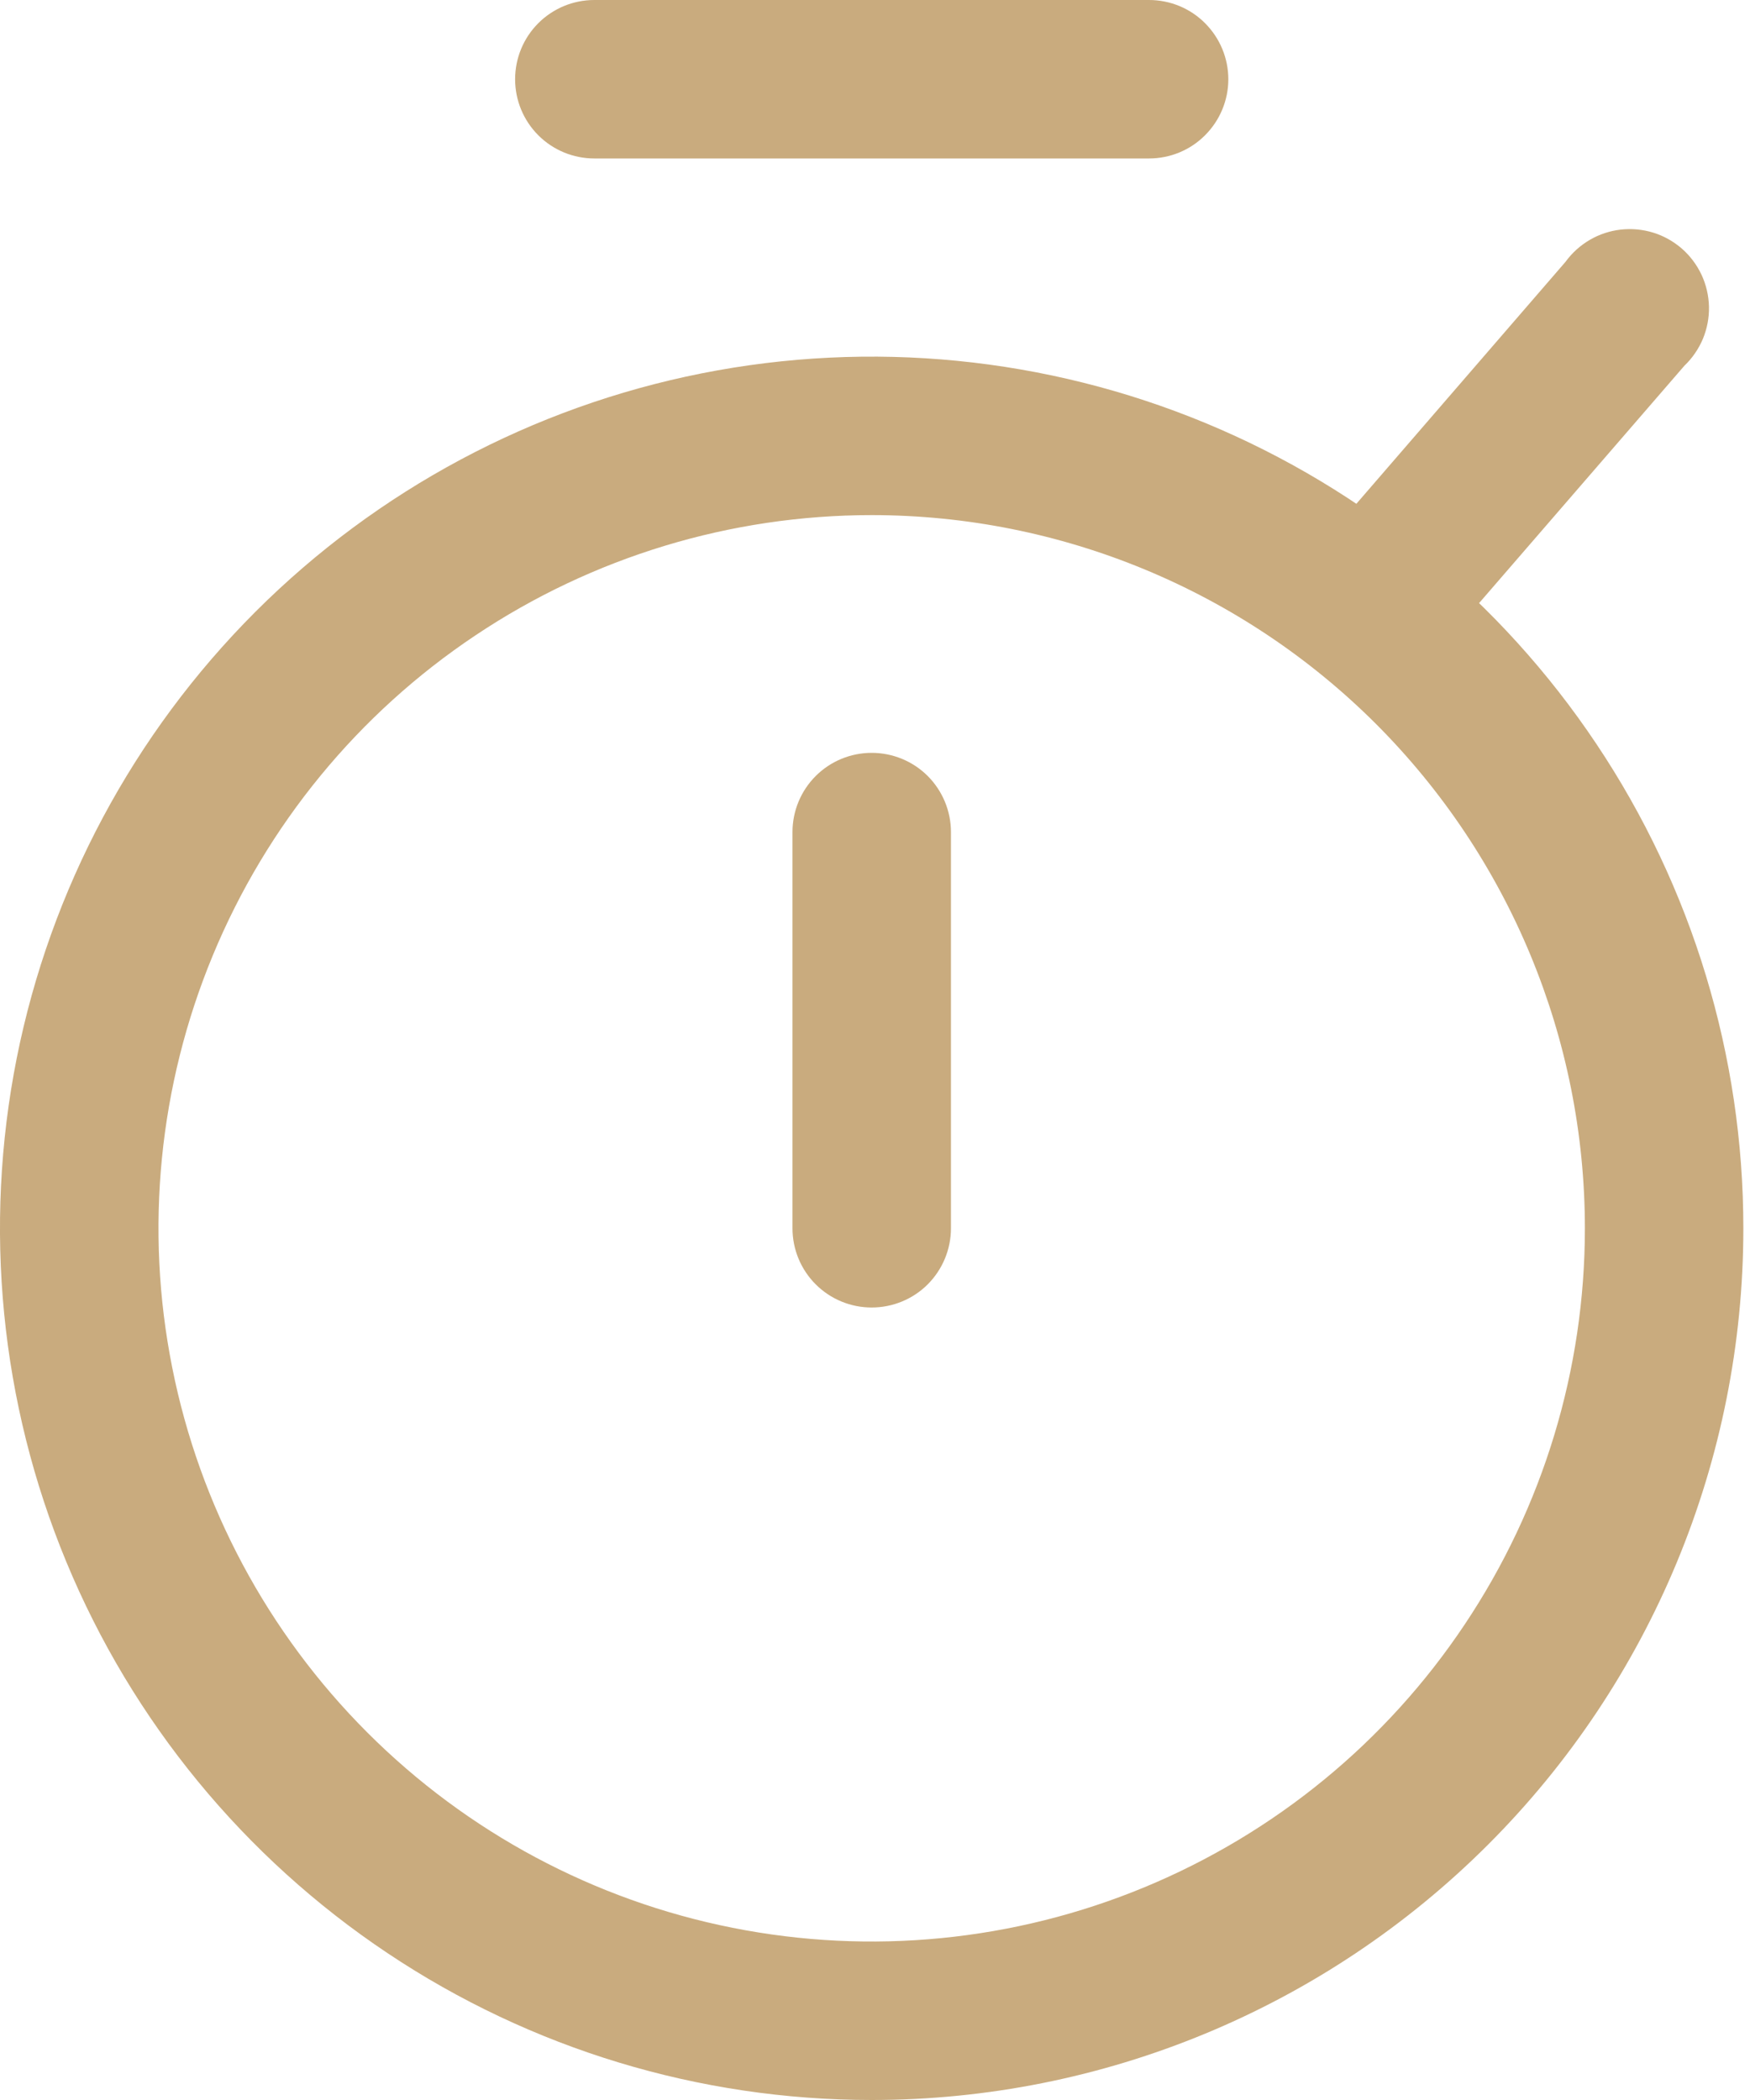<svg width="20" height="24" viewBox="0 0 20 24" fill="none" xmlns="http://www.w3.org/2000/svg">
<path d="M9.962 24C7.992 24 6.066 23.416 4.428 22.321C2.789 21.226 1.512 19.671 0.758 17.85C0.004 16.03 -0.193 14.027 0.191 12.094C0.576 10.162 1.525 8.387 2.918 6.993C4.311 5.6 6.086 4.651 8.019 4.267C9.951 3.883 11.954 4.08 13.775 4.834C15.595 5.588 17.151 6.865 18.245 8.503C19.34 10.141 19.924 12.067 19.924 14.038C19.924 16.68 18.875 19.214 17.006 21.082C15.138 22.95 12.604 24 9.962 24ZM9.962 5.887C8.35 5.887 6.774 6.365 5.434 7.261C4.093 8.156 3.049 9.429 2.432 10.919C1.815 12.408 1.653 14.047 1.968 15.628C2.282 17.209 3.059 18.661 4.199 19.801C5.339 20.941 6.791 21.718 8.372 22.032C9.953 22.347 11.592 22.185 13.081 21.568C14.571 20.951 15.844 19.907 16.739 18.566C17.635 17.226 18.113 15.65 18.113 14.038C18.113 11.876 17.254 9.803 15.726 8.274C14.197 6.746 12.124 5.887 9.962 5.887Z" fill="#C9AB7E"/>
<path d="M9.962 14.943C9.722 14.943 9.492 14.848 9.322 14.678C9.152 14.508 9.057 14.278 9.057 14.038V9.509C9.057 9.269 9.152 9.039 9.322 8.869C9.492 8.699 9.722 8.604 9.962 8.604C10.202 8.604 10.433 8.699 10.603 8.869C10.772 9.039 10.868 9.269 10.868 9.509V14.038C10.868 14.278 10.772 14.508 10.603 14.678C10.433 14.848 10.202 14.943 9.962 14.943Z" fill="#C9AB7E"/>
<path d="M13.132 1.811H6.792C6.552 1.811 6.322 1.716 6.152 1.546C5.982 1.376 5.887 1.146 5.887 0.906C5.887 0.665 5.982 0.435 6.152 0.265C6.322 0.095 6.552 0 6.792 0H13.132C13.372 0 13.603 0.095 13.772 0.265C13.942 0.435 14.038 0.665 14.038 0.906C14.038 1.146 13.942 1.376 13.772 1.546C13.603 1.716 13.372 1.811 13.132 1.811Z" fill="#C9AB7E"/>
<path d="M15.681 7.852C15.505 7.854 15.332 7.805 15.184 7.711C15.035 7.616 14.917 7.48 14.845 7.32C14.772 7.159 14.748 6.981 14.775 6.807C14.802 6.633 14.88 6.47 14.998 6.34L17.891 2.993C17.965 2.891 18.059 2.806 18.168 2.742C18.277 2.678 18.398 2.638 18.523 2.624C18.648 2.61 18.775 2.622 18.895 2.659C19.015 2.696 19.126 2.759 19.221 2.841C19.316 2.924 19.392 3.026 19.446 3.14C19.499 3.254 19.528 3.378 19.531 3.504C19.534 3.63 19.51 3.755 19.462 3.872C19.413 3.988 19.341 4.093 19.25 4.18L16.356 7.526C16.273 7.625 16.171 7.706 16.054 7.762C15.938 7.818 15.811 7.849 15.681 7.852Z" fill="#C9AB7E"/>
</svg>
